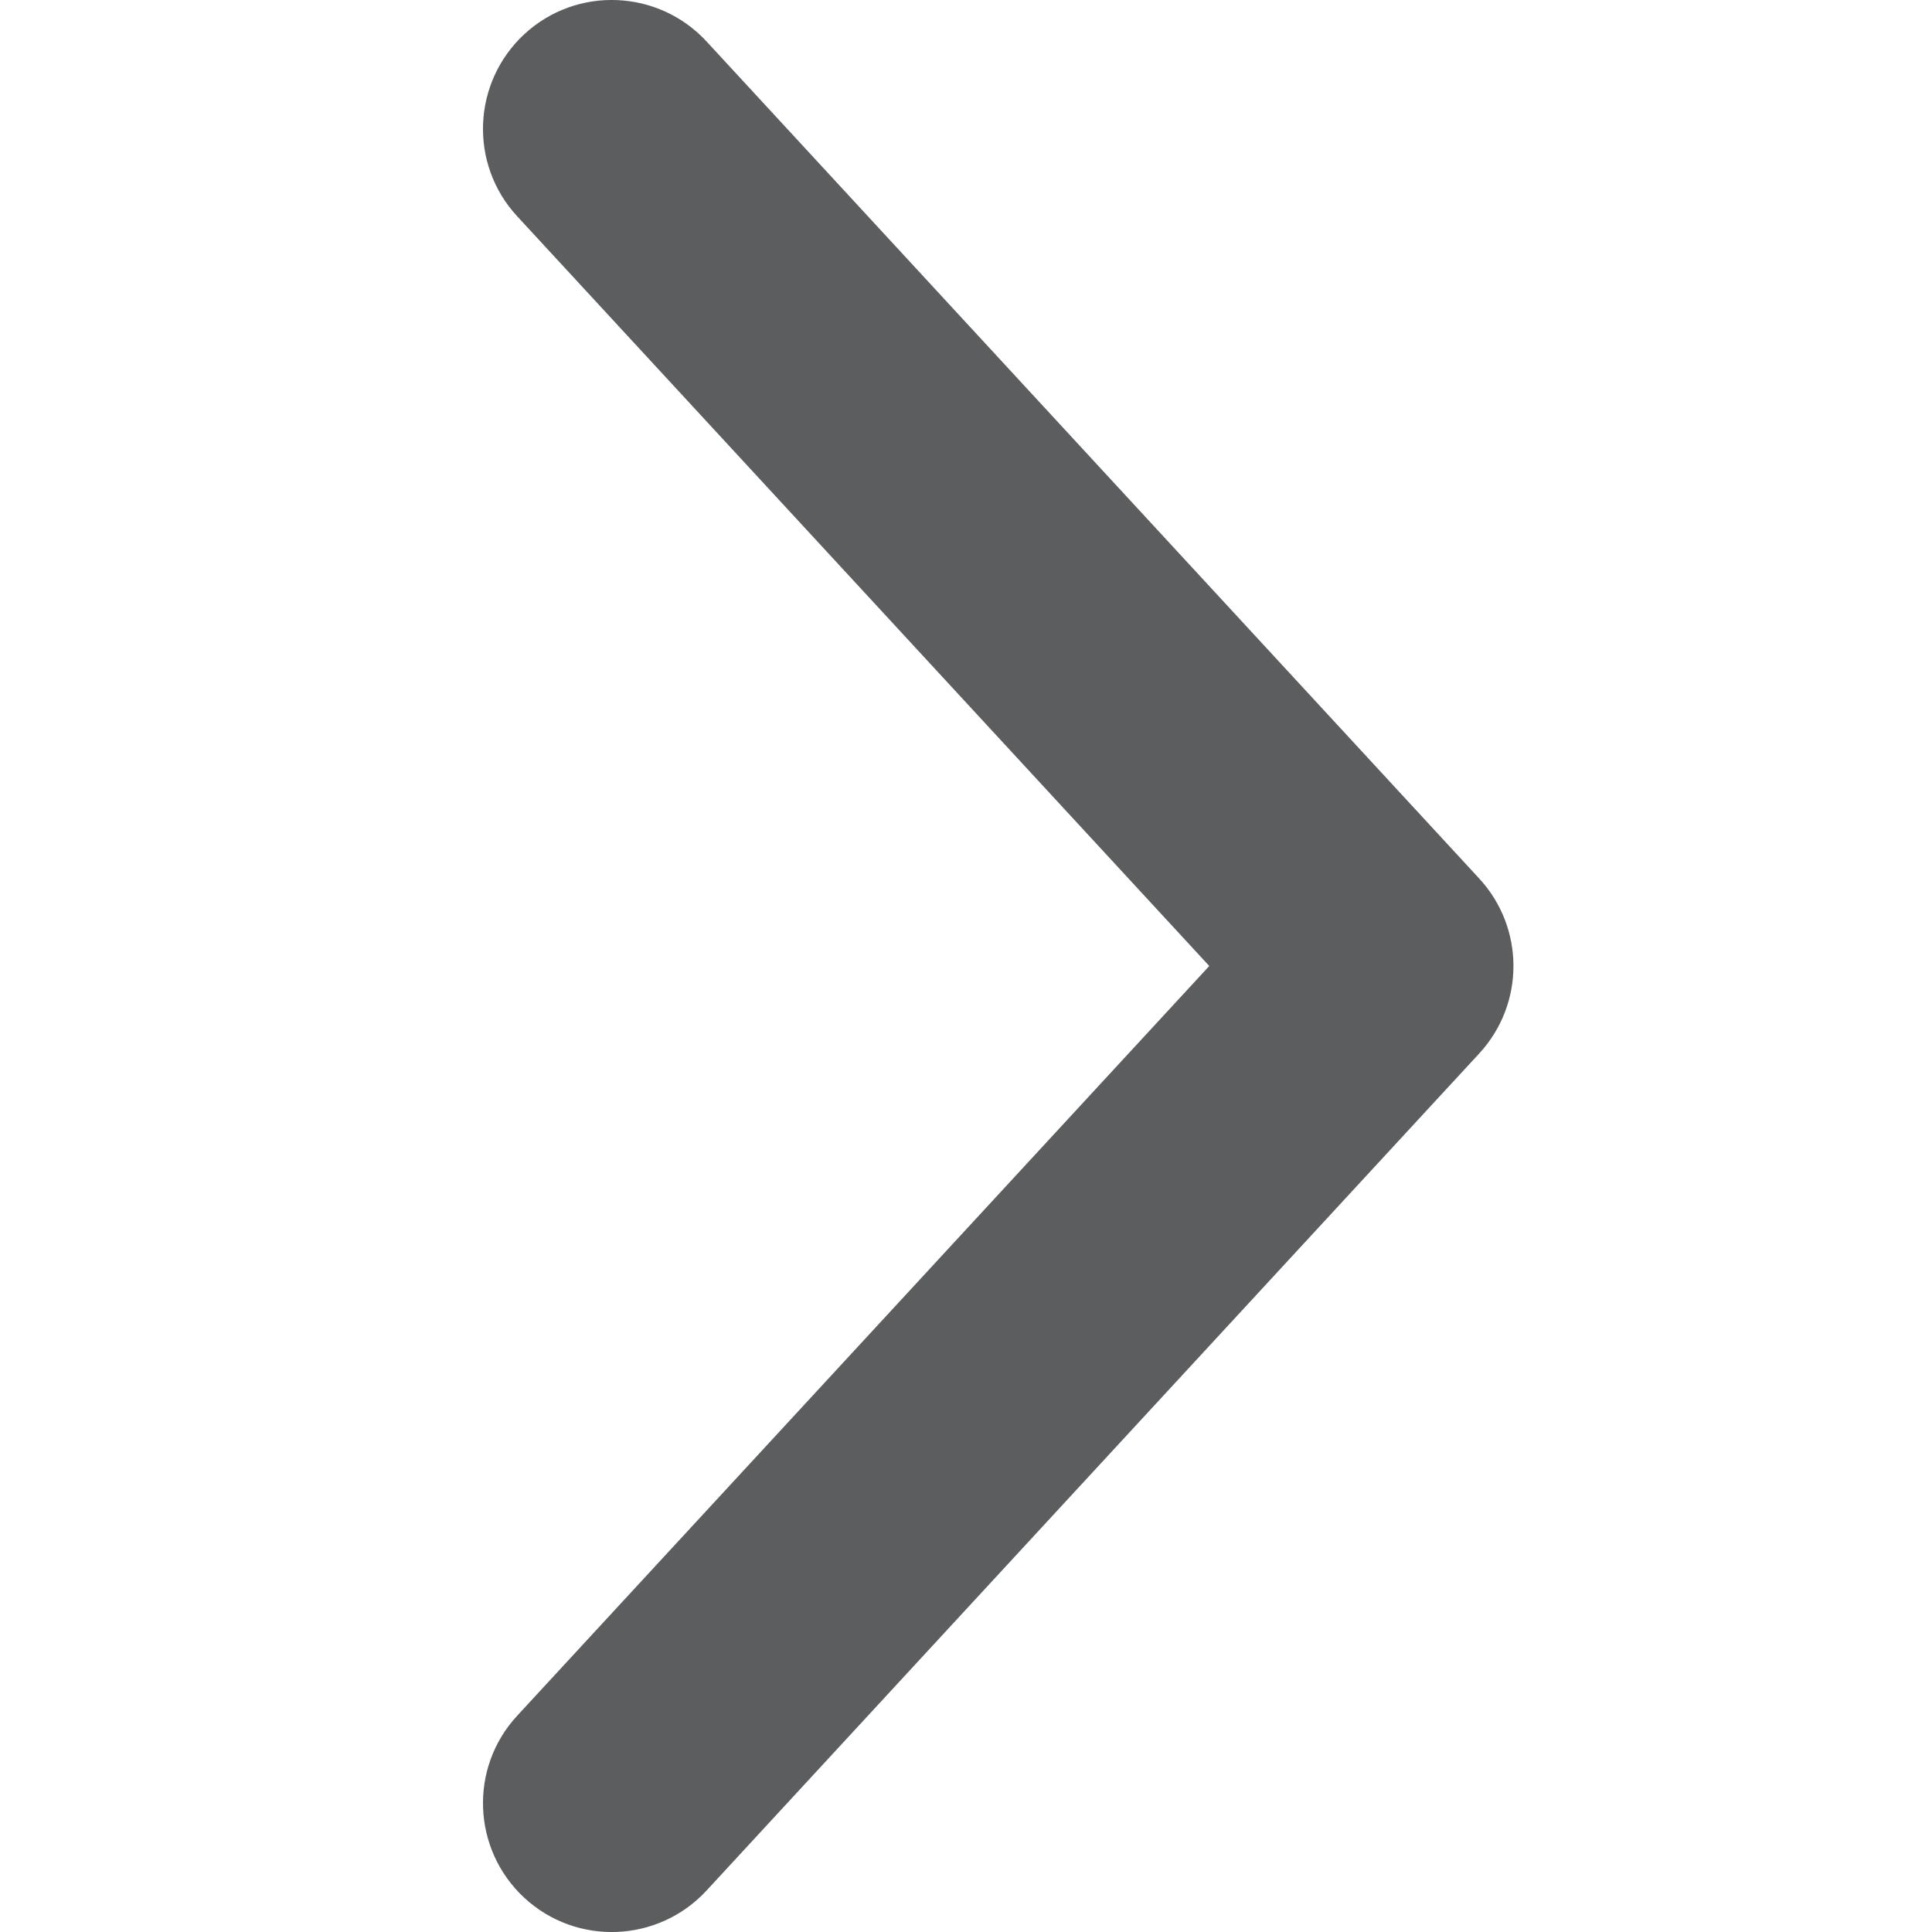 <svg width="12" height="12" viewBox="0 0 12 12" fill="none" xmlns="http://www.w3.org/2000/svg">
<g clip-path="url(#clip0_442_443)">
<path fill-rule="evenodd" clip-rule="evenodd" d="M3.257 0.212C3.582 -0.088 4.088 -0.067 4.388 0.257L9.188 5.457C9.471 5.764 9.471 6.236 9.188 6.543L4.388 11.743C4.088 12.067 3.582 12.088 3.257 11.788C2.933 11.488 2.912 10.982 3.212 10.657L7.511 6L3.212 1.343C2.912 1.018 2.933 0.512 3.257 0.212Z" fill="#5B5D5F"/>
</g>
<defs>
<clipPath id="clip0_442_443">
<rect width="12" height="12" fill="white"/>
</clipPath>
</defs>
</svg>
